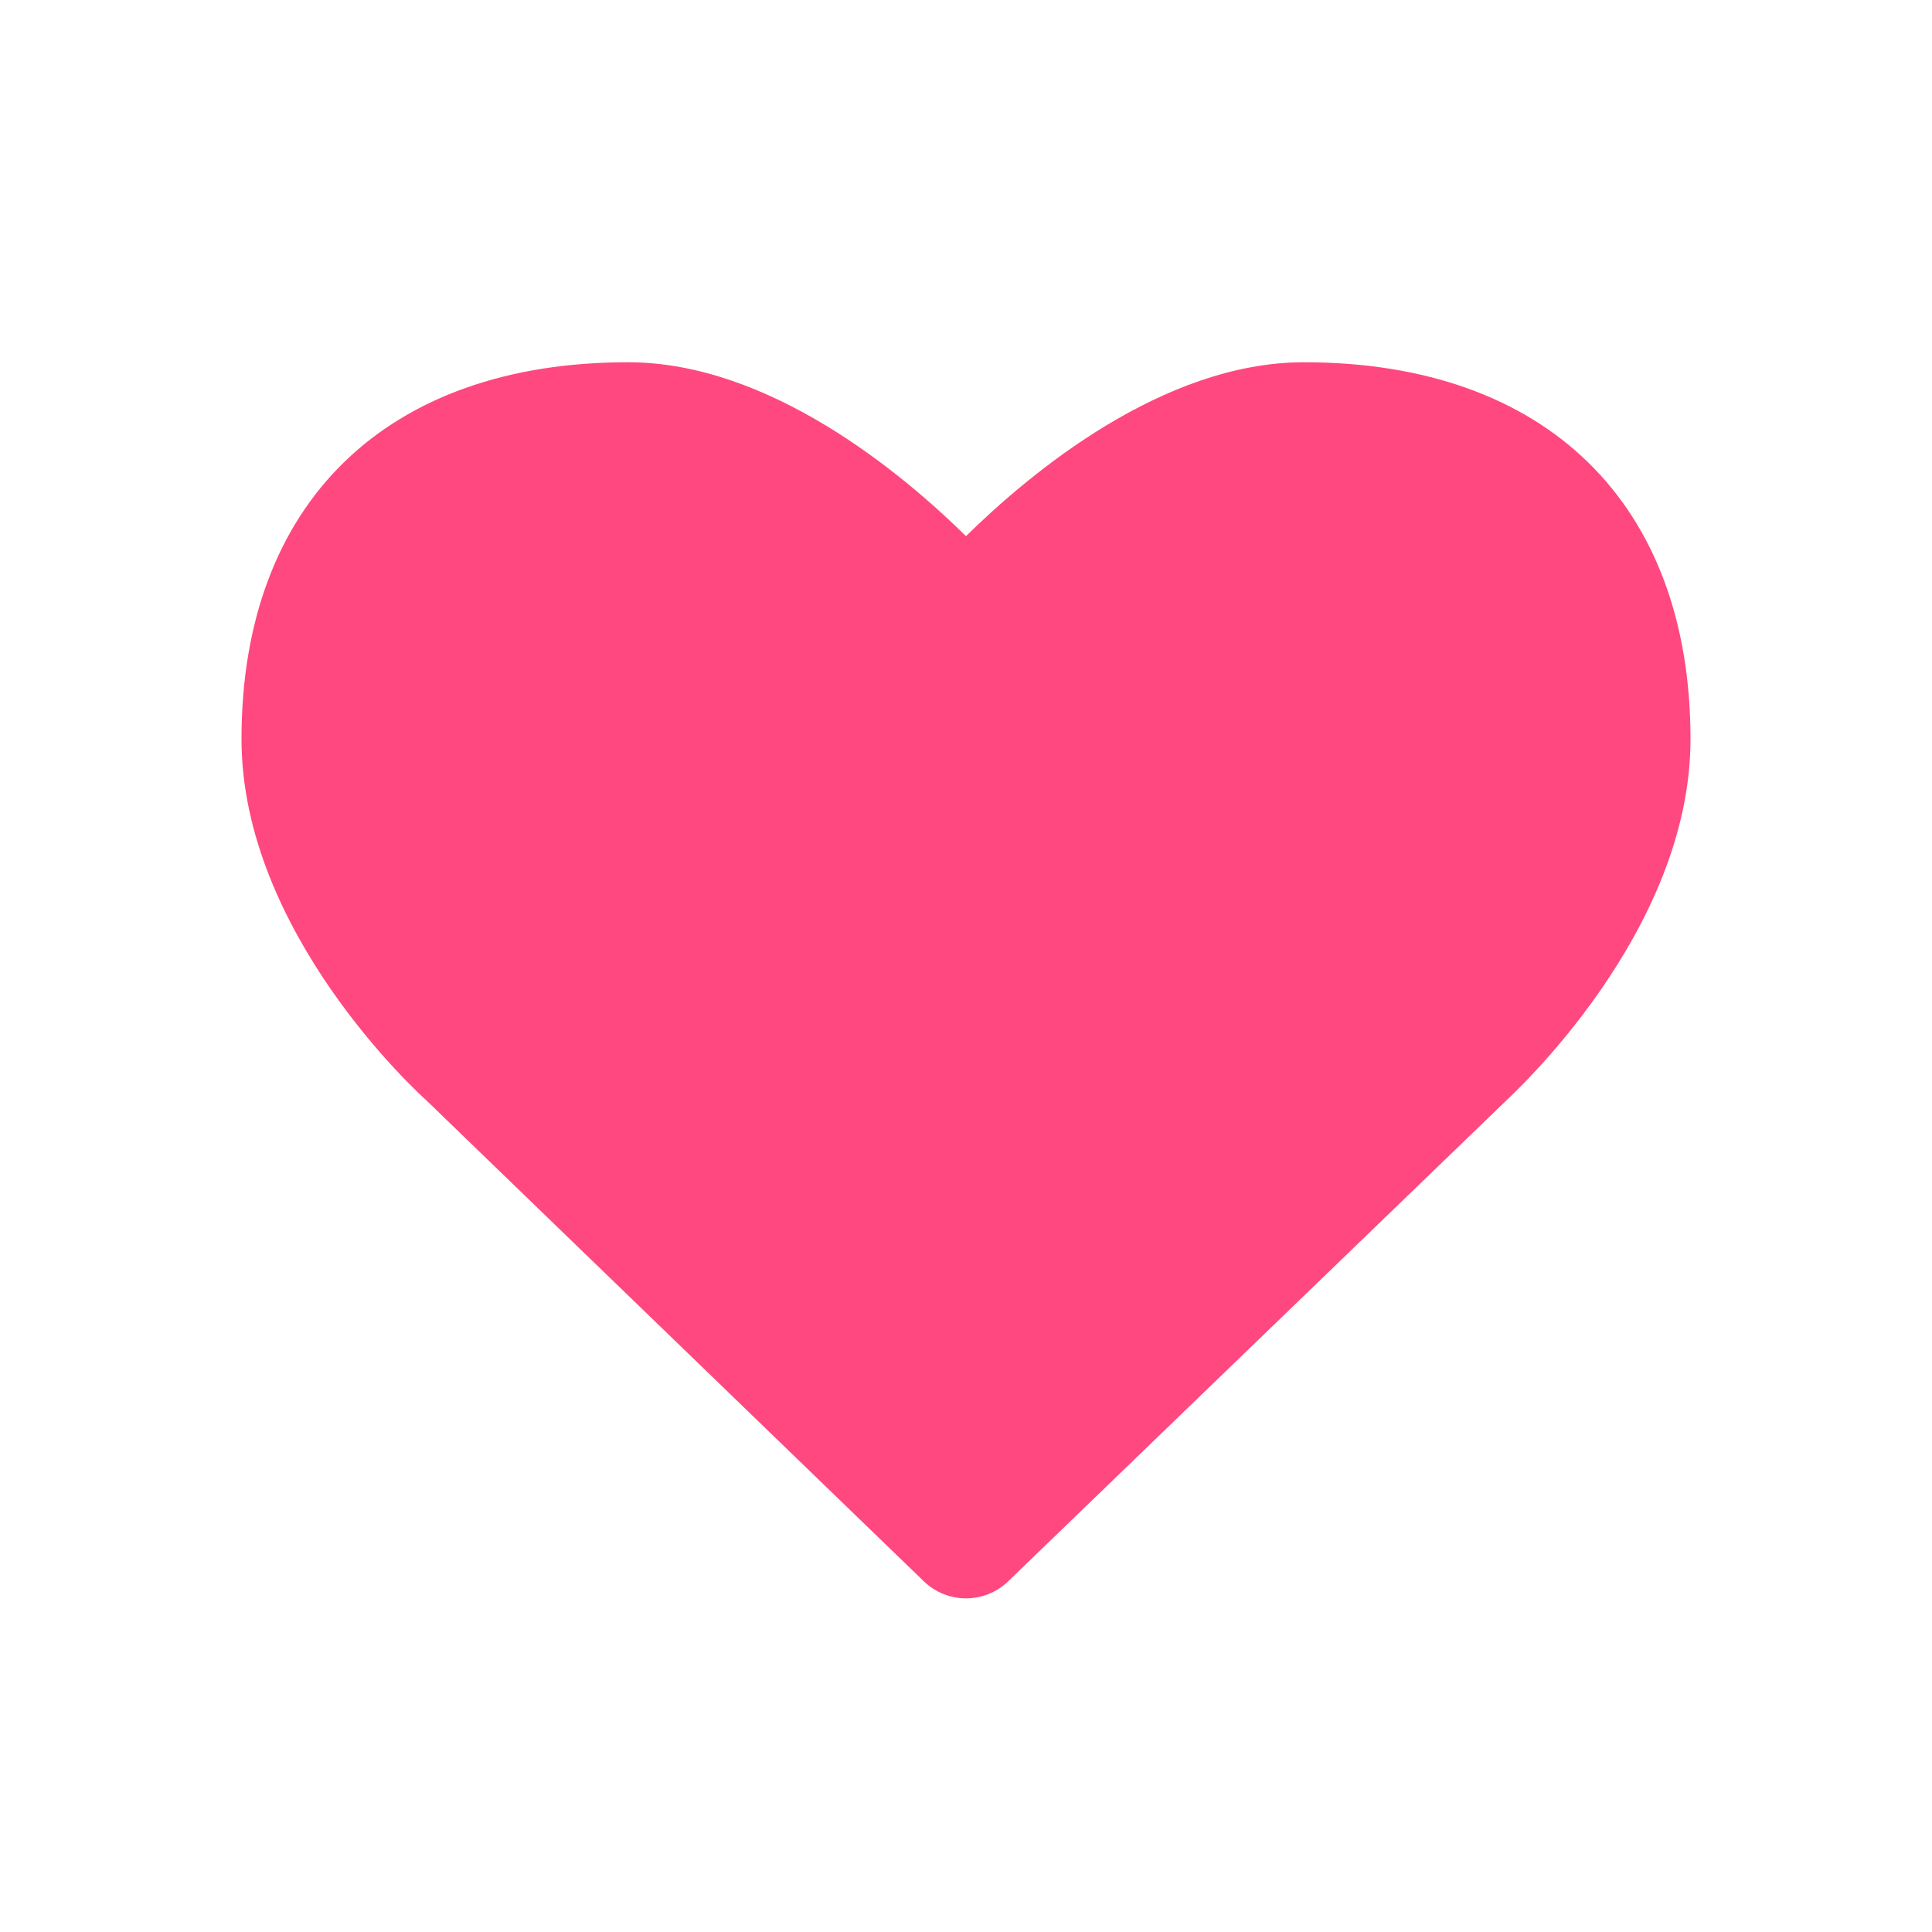 <svg width="16" height="16" viewBox="0 0 16 16" fill="none" xmlns="http://www.w3.org/2000/svg">
<path d="M10.799 3C9.628 3 8.529 3.92 8 4.44C7.471 3.92 6.372 3 5.201 3C3.198 3 2 4.167 2 6.121C2 7.723 3.474 9.062 3.526 9.108L7.651 13.096C7.846 13.284 8.154 13.284 8.349 13.096L12.467 9.121C12.527 9.062 14 7.721 14 6.121C14 4.167 12.802 3 10.799 3Z" fill="#FF487F"/>
</svg>
